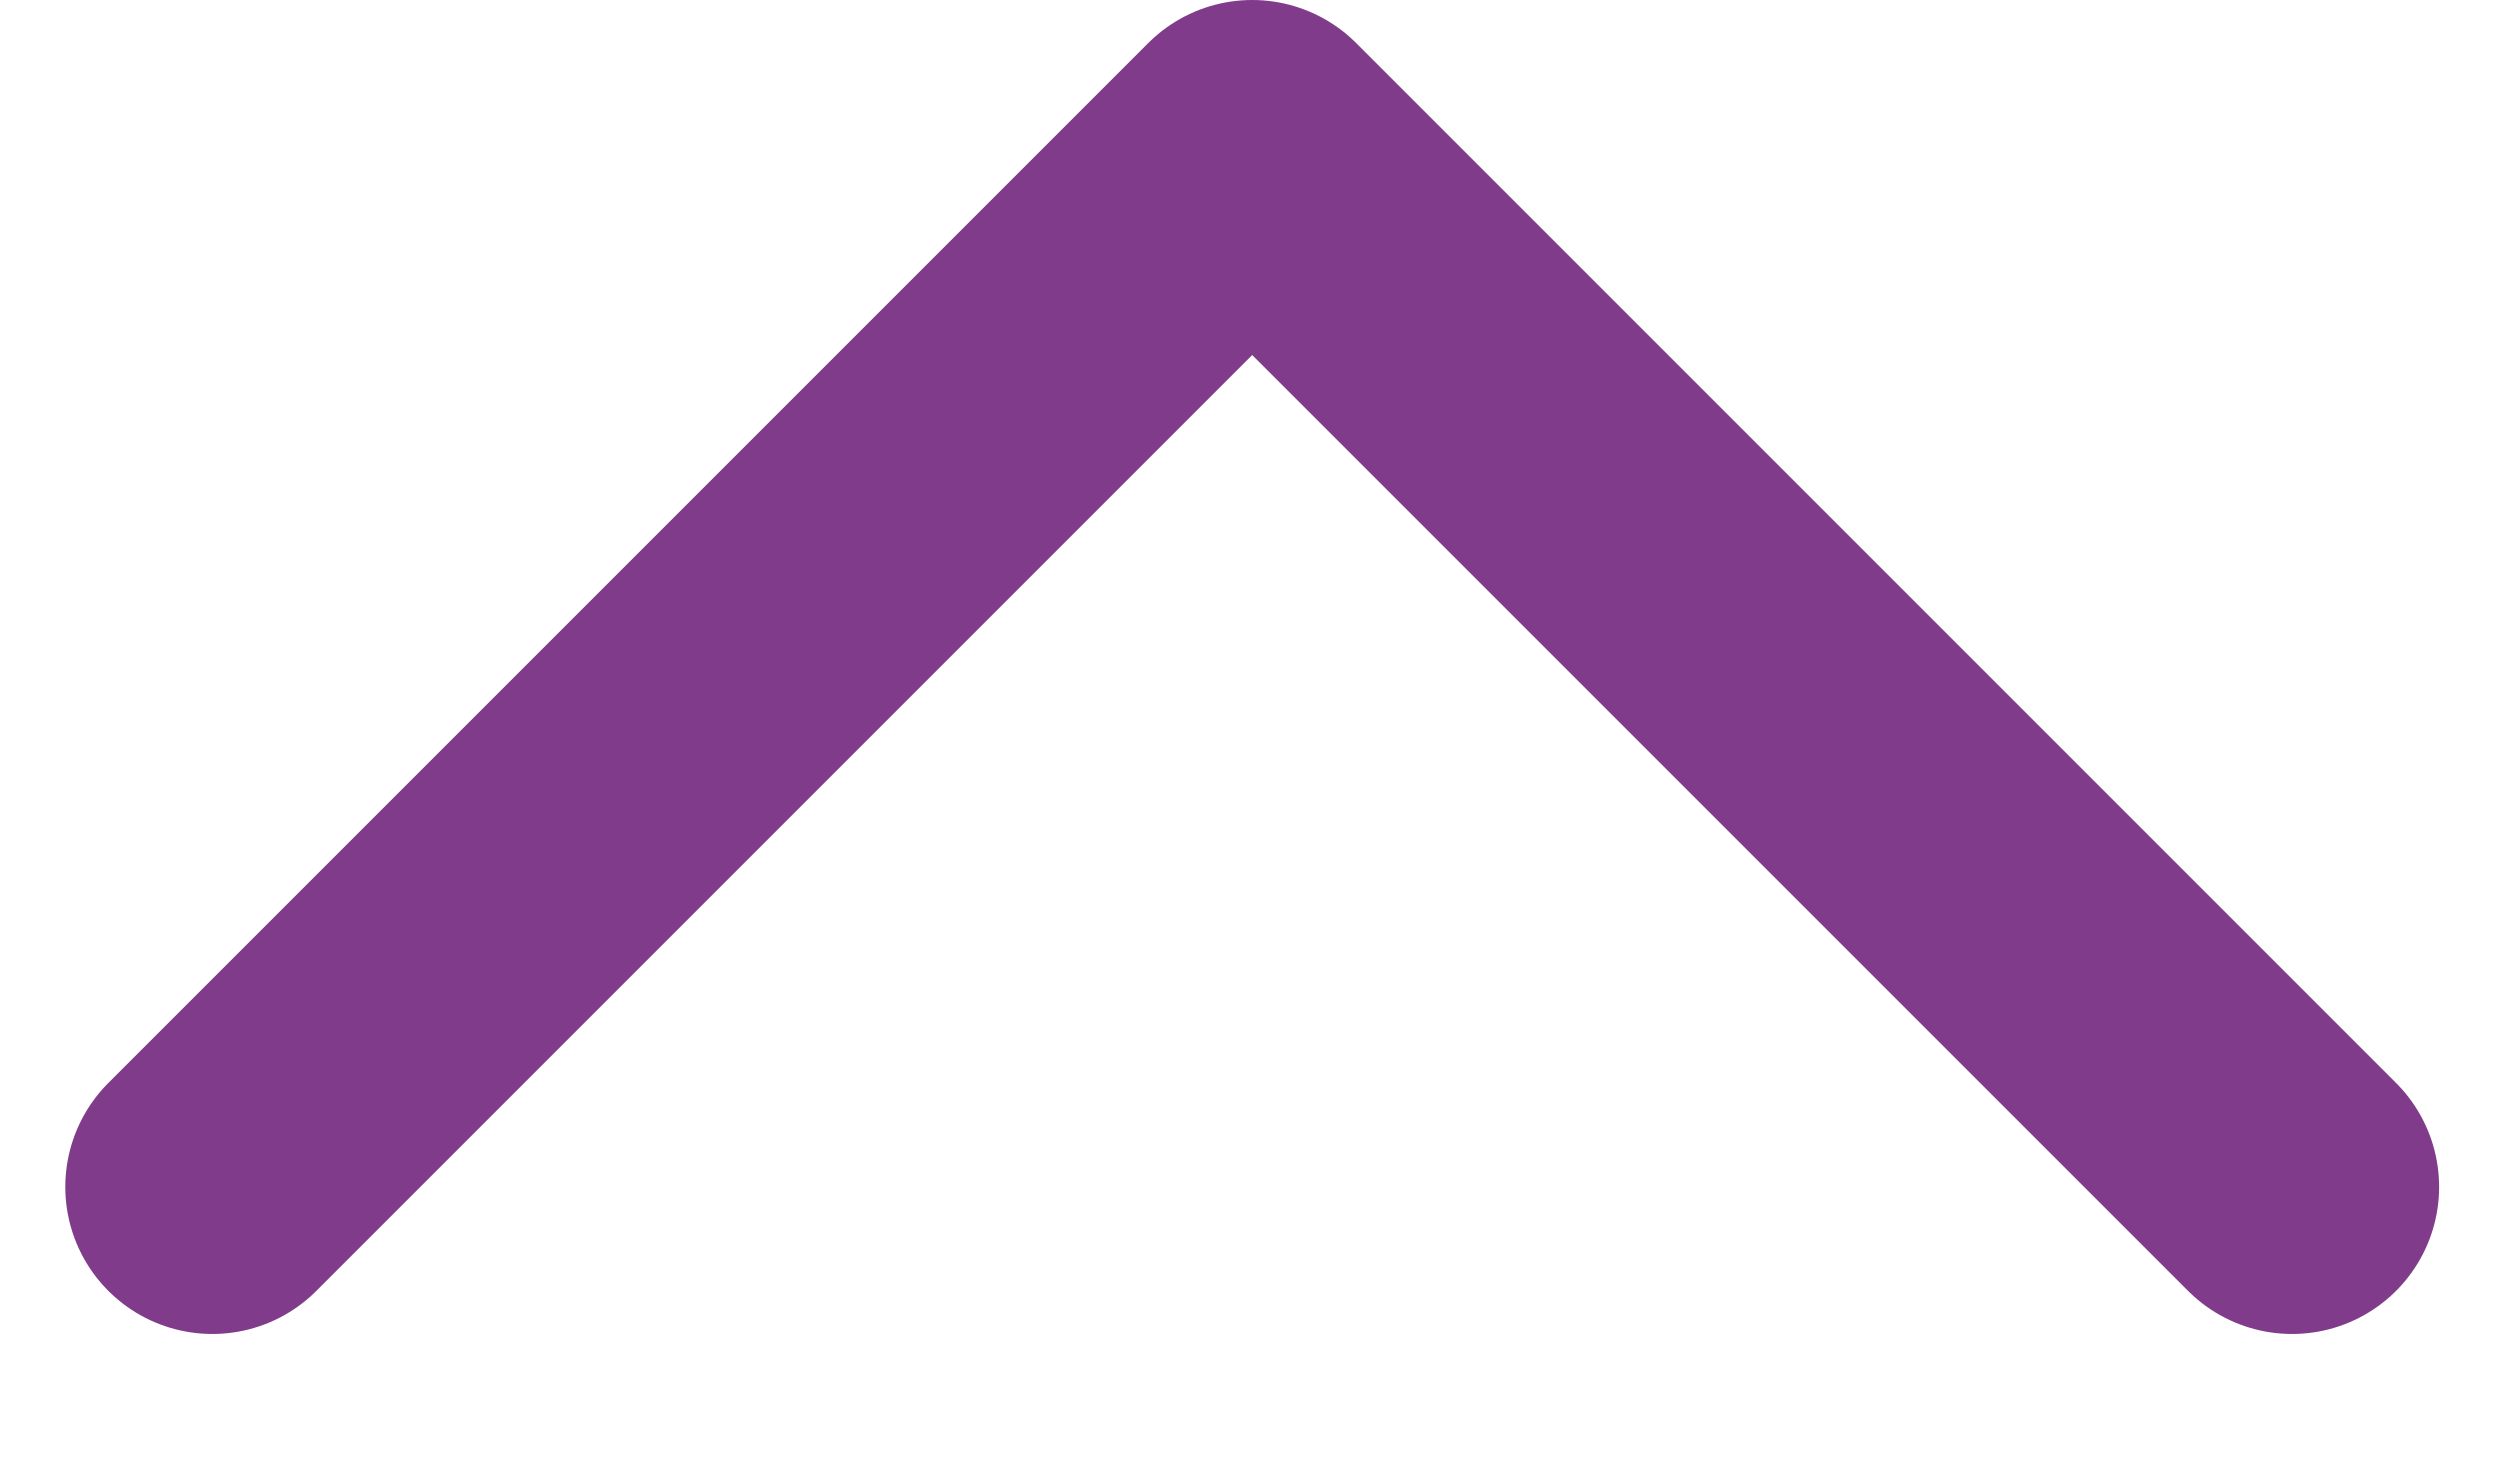 <svg width="17" height="10" viewBox="0 0 17 10" fill="none" xmlns="http://www.w3.org/2000/svg">
<path d="M15.586 8.071L8.515 1L1.444 8.071" stroke="#803C8A" stroke-width="2" stroke-linecap="round" stroke-linejoin="round"/>
</svg>
